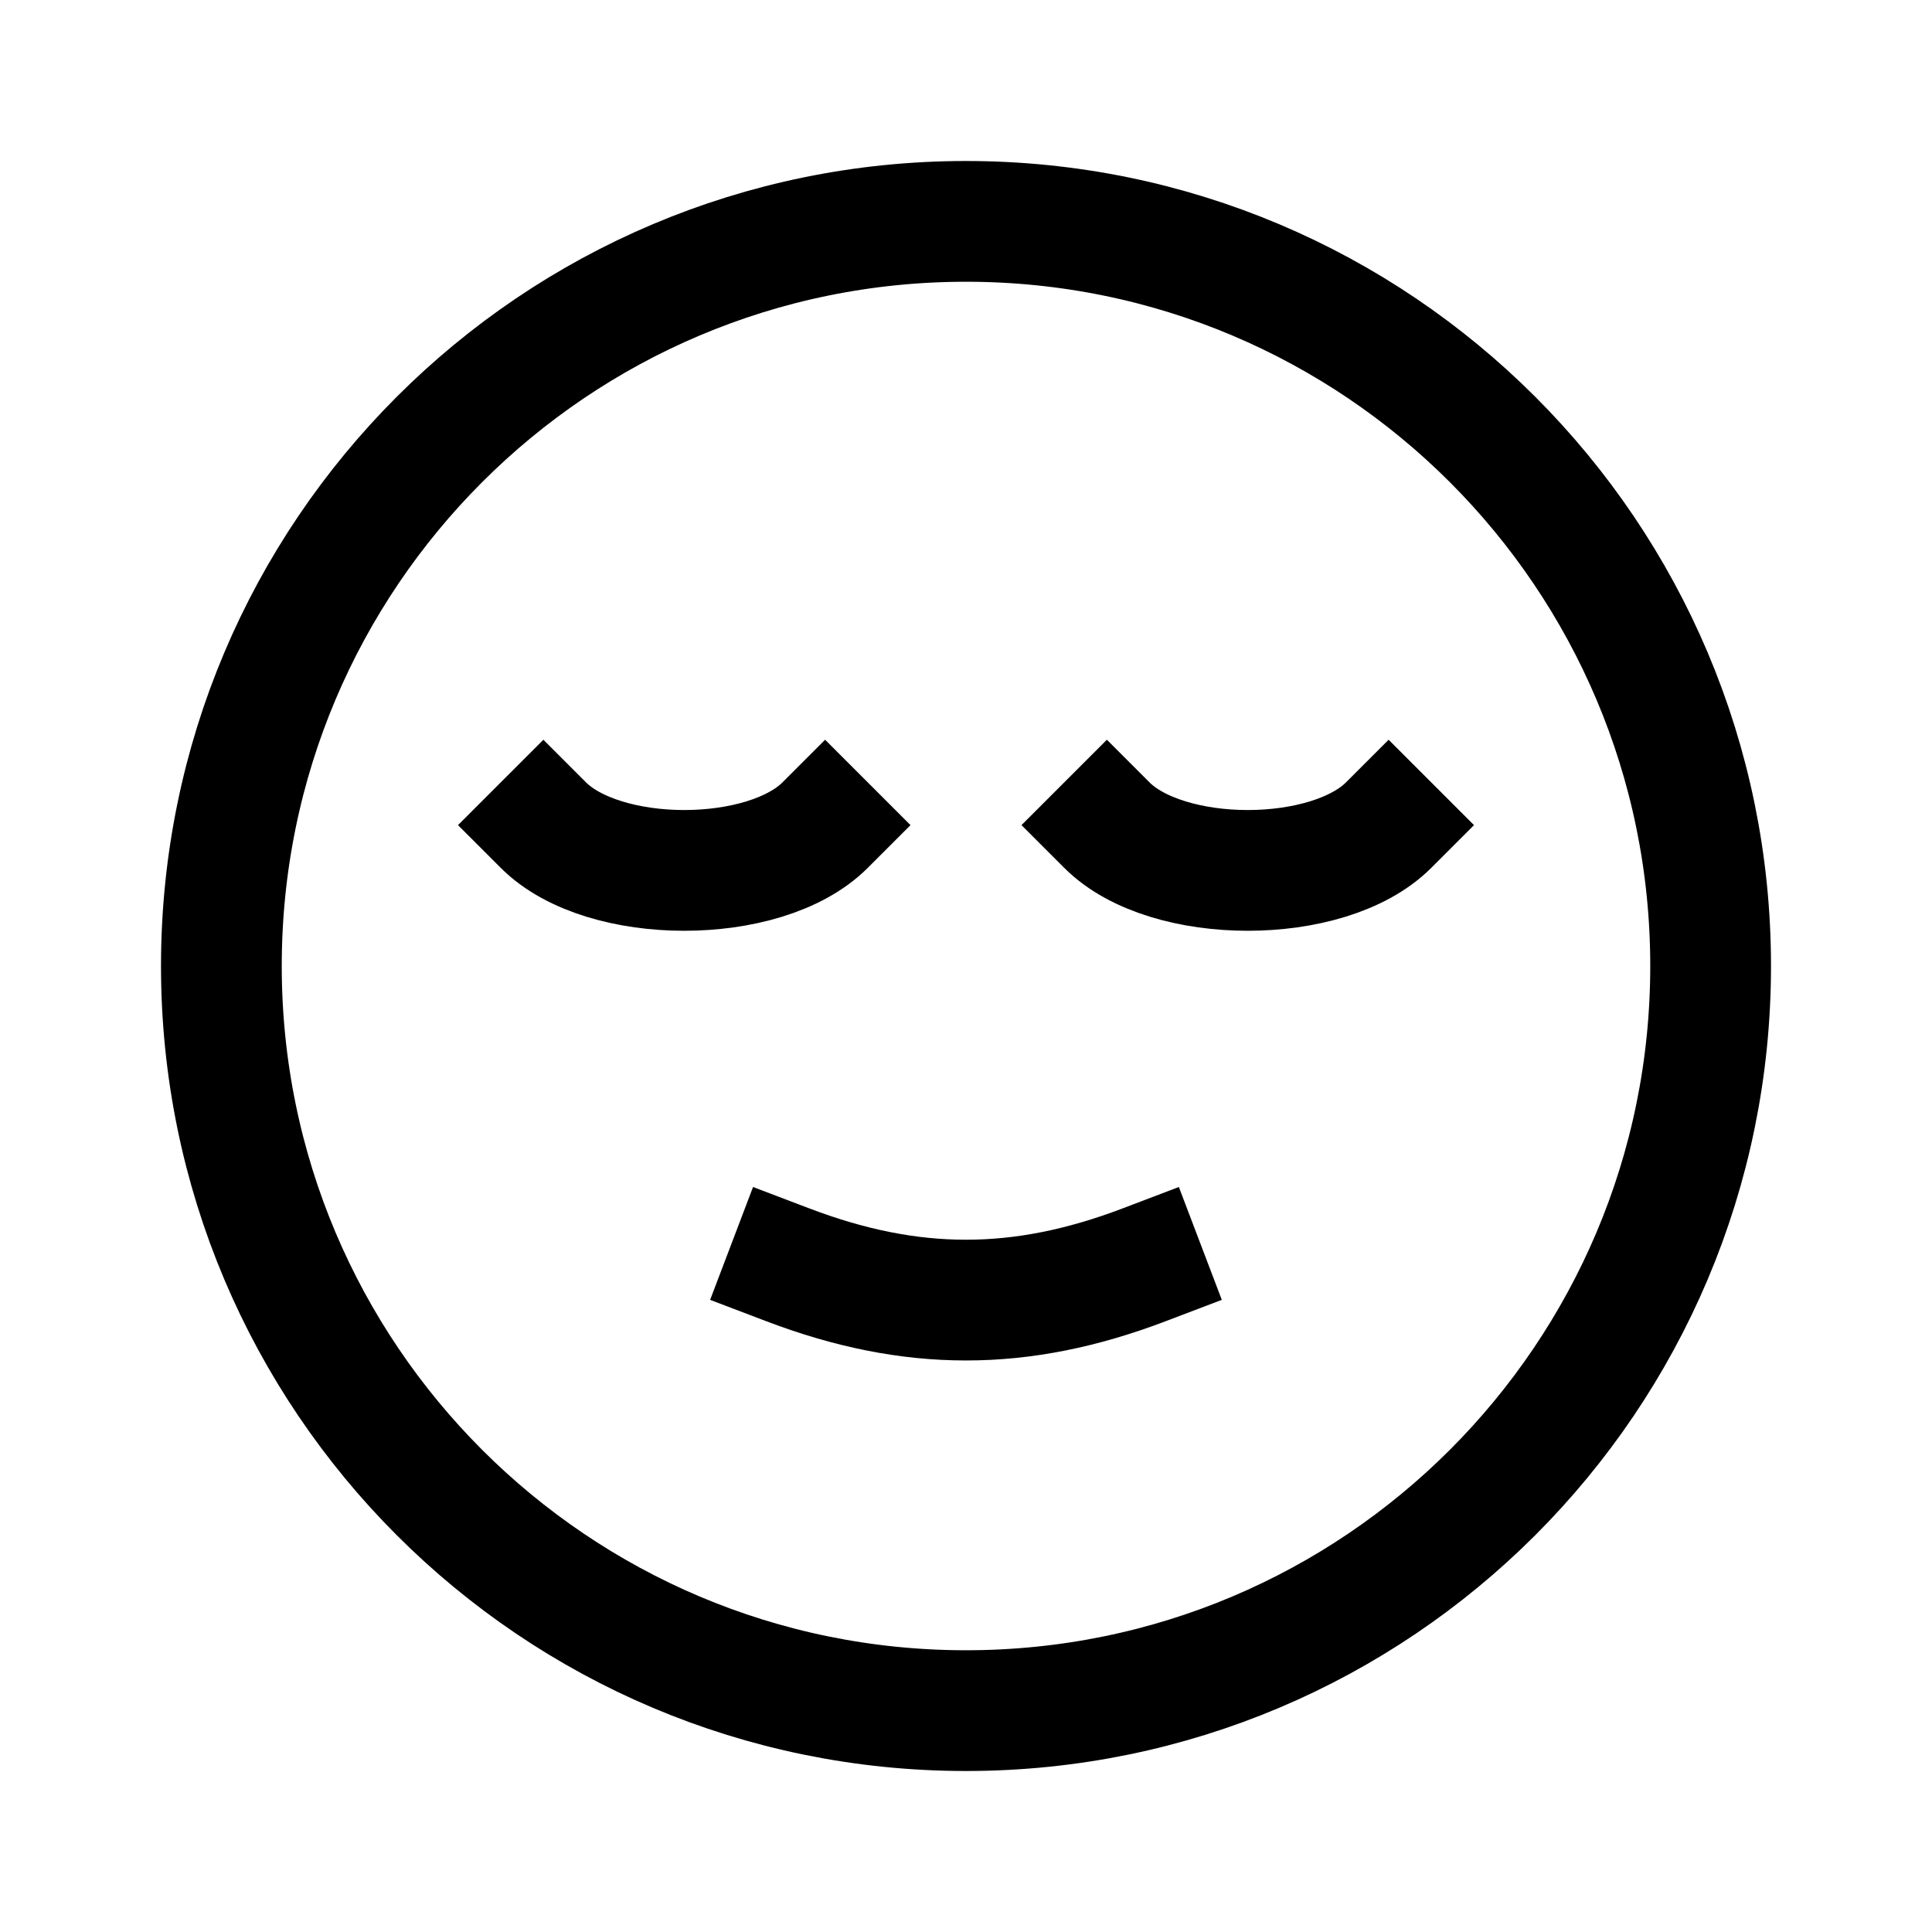 <svg width="24" height="24" viewBox="0 0 24 24" fill="none" xmlns="http://www.w3.org/2000/svg">
<path d="M9.789 15.713C11.322 16.296 12.678 16.296 14.21 15.713M6.75 10.25C7.5 11 9.5 11 10.25 10.25M13.75 10.25C14.5 11 16.5 11 17.25 10.25M21.25 12C21.25 17.109 17.109 21.25 12 21.25C6.891 21.25 2.75 17.109 2.75 12C2.75 6.891 6.891 2.75 12 2.75C17.109 2.75 21.25 6.891 21.25 12Z" stroke="black" stroke-width="1.5" stroke-linecap="square"/>
</svg>
